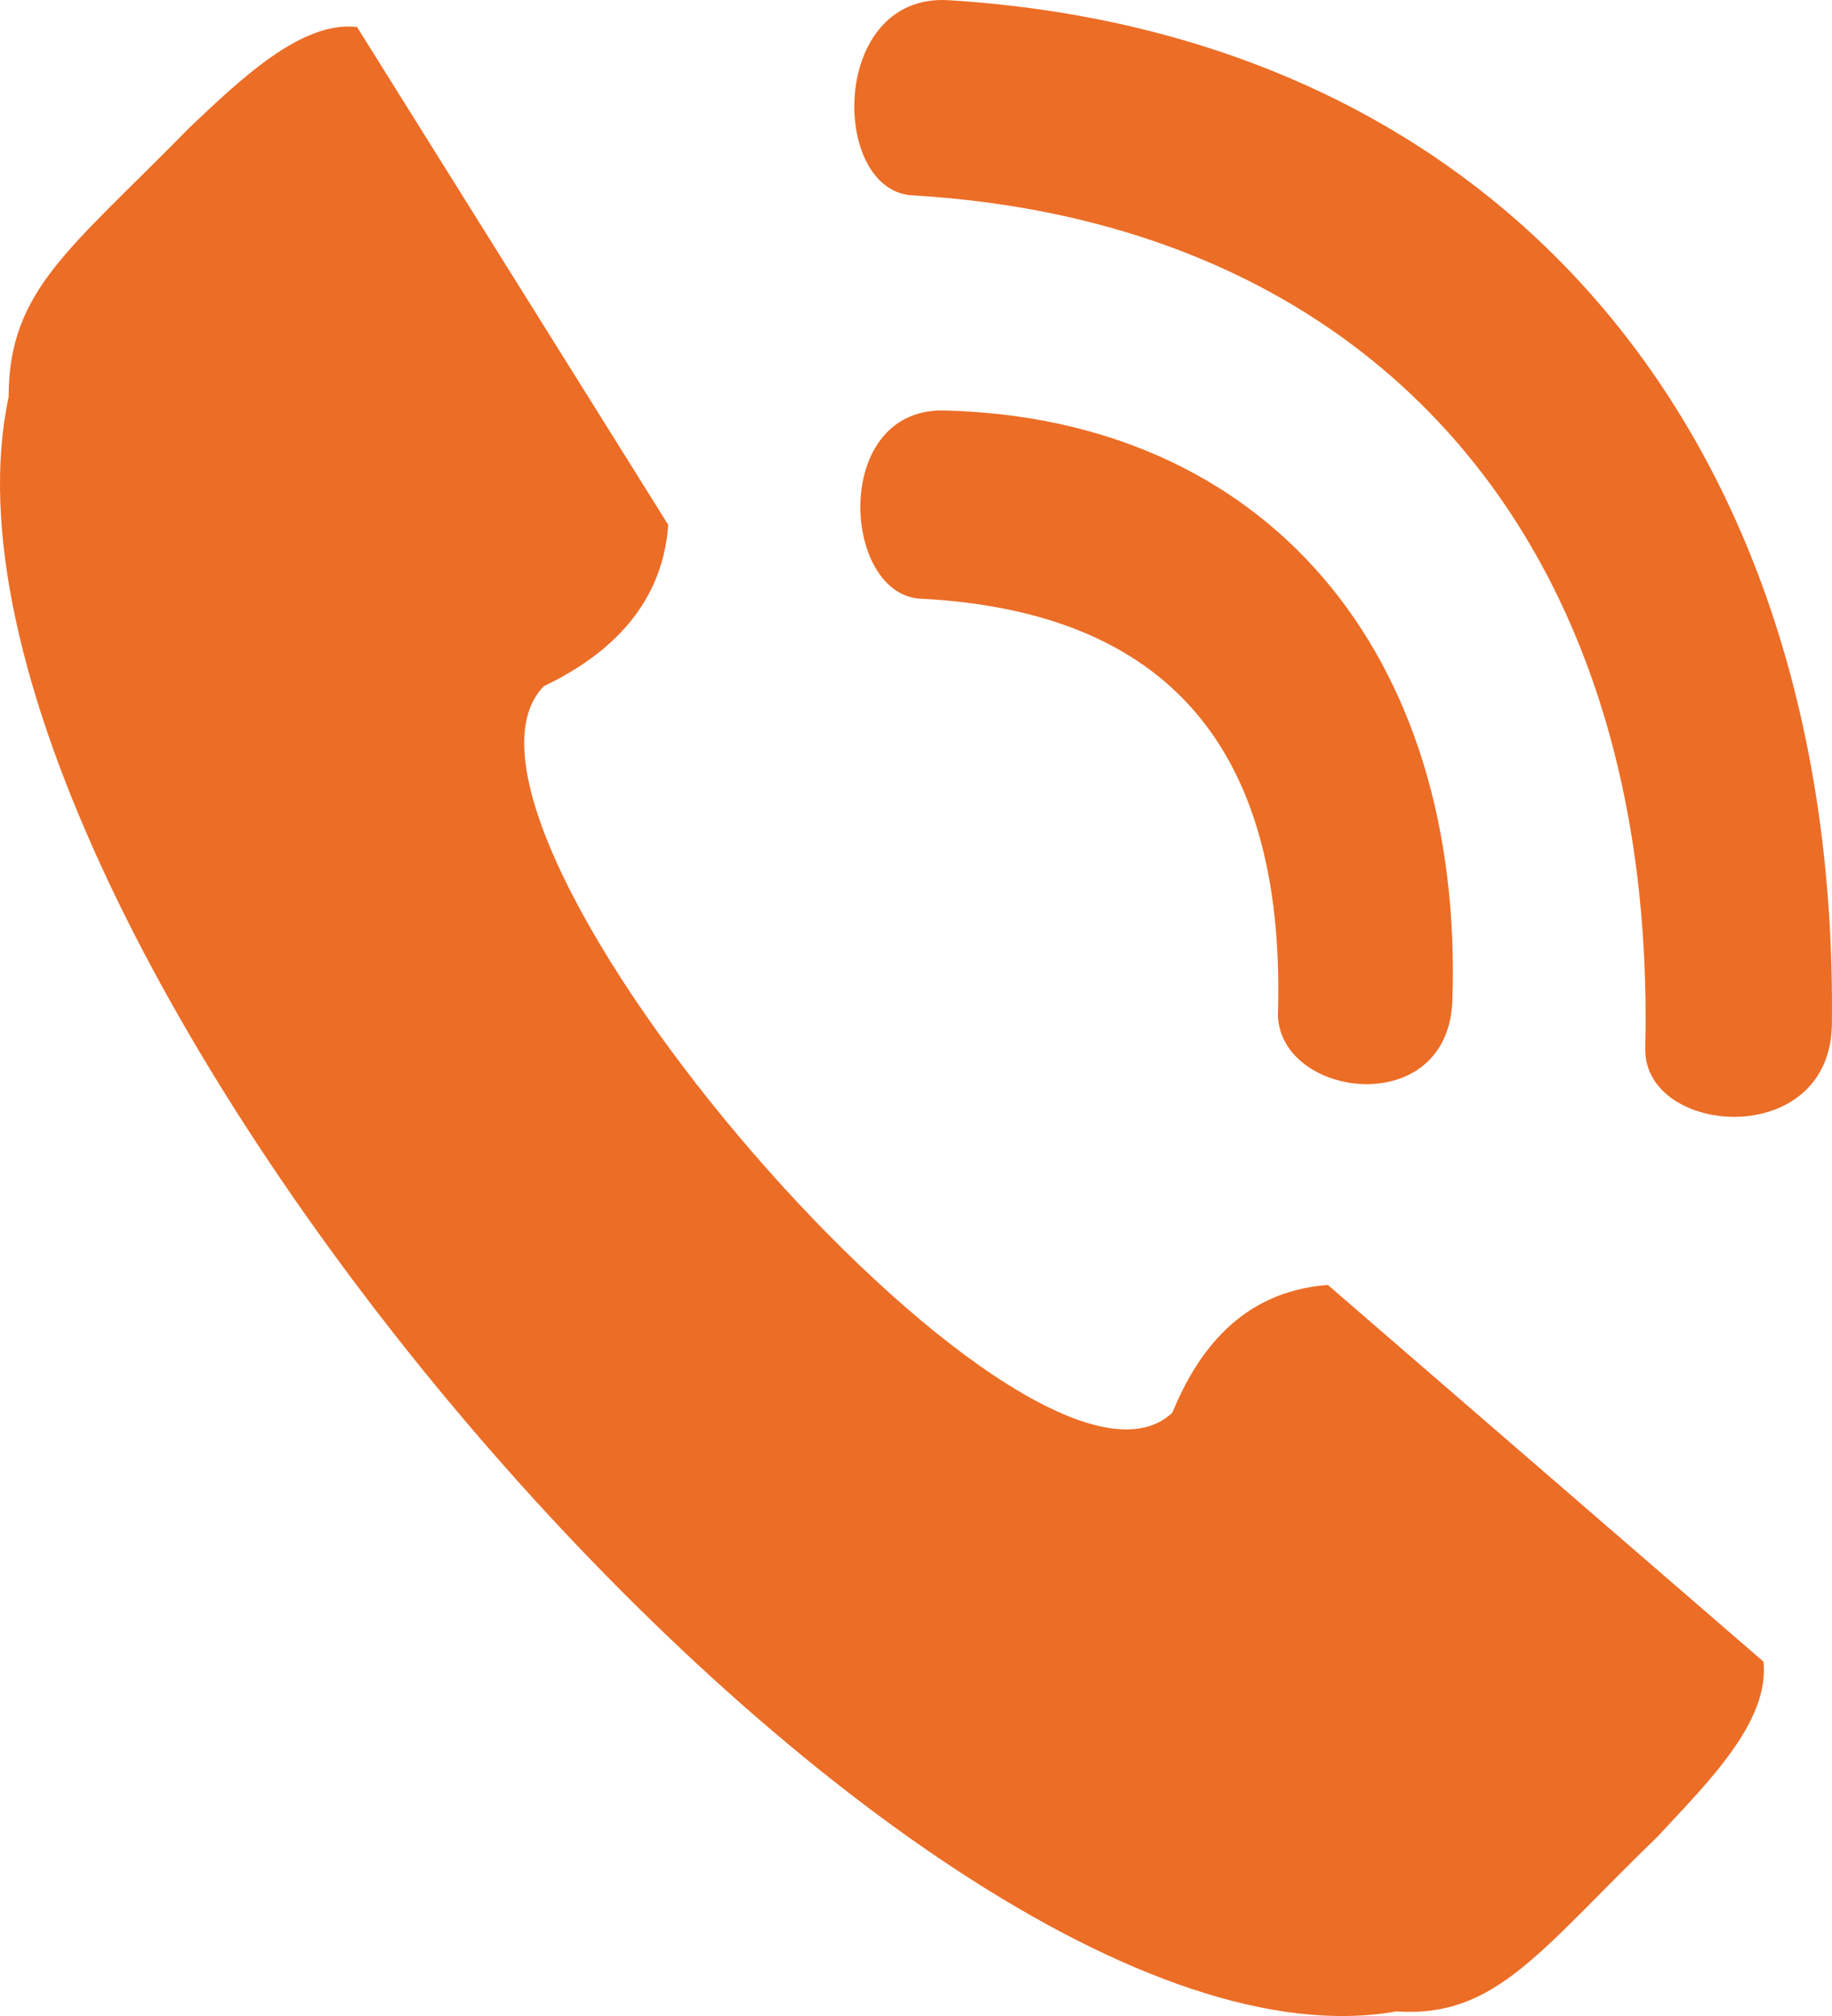 <svg width="20" height="22" viewBox="0 0 20 22" fill="none" xmlns="http://www.w3.org/2000/svg">
<path fill-rule="evenodd" clip-rule="evenodd" d="M0.094 4.333C0.094 3.158 0.773 2.718 2.064 1.397C2.608 0.883 3.287 0.222 3.898 0.295L7.295 5.727C7.227 6.682 6.548 7.195 5.936 7.489C4.442 9.031 11.235 16.885 12.798 15.417C13.07 14.756 13.545 14.095 14.496 14.022L19.252 18.133C19.32 18.793 18.64 19.454 18.097 20.041C16.806 21.289 16.331 22.023 15.244 21.95C9.877 22.904 -1.129 10.058 0.094 4.333ZM10.352 0.002C16.331 0.369 20.067 4.7 19.999 11.159C19.999 12.554 17.961 12.407 17.961 11.453C18.097 5.948 15.04 2.424 9.945 2.131C9.062 2.057 9.062 -0.072 10.352 0.002ZM10.081 6.535C9.197 6.535 9.062 4.479 10.284 4.479C13.817 4.553 15.991 7.122 15.855 10.939C15.787 12.26 13.885 11.967 13.953 11.012C14.021 8.15 12.73 6.682 10.081 6.535Z" fill="#EC6D26"/>
</svg>
